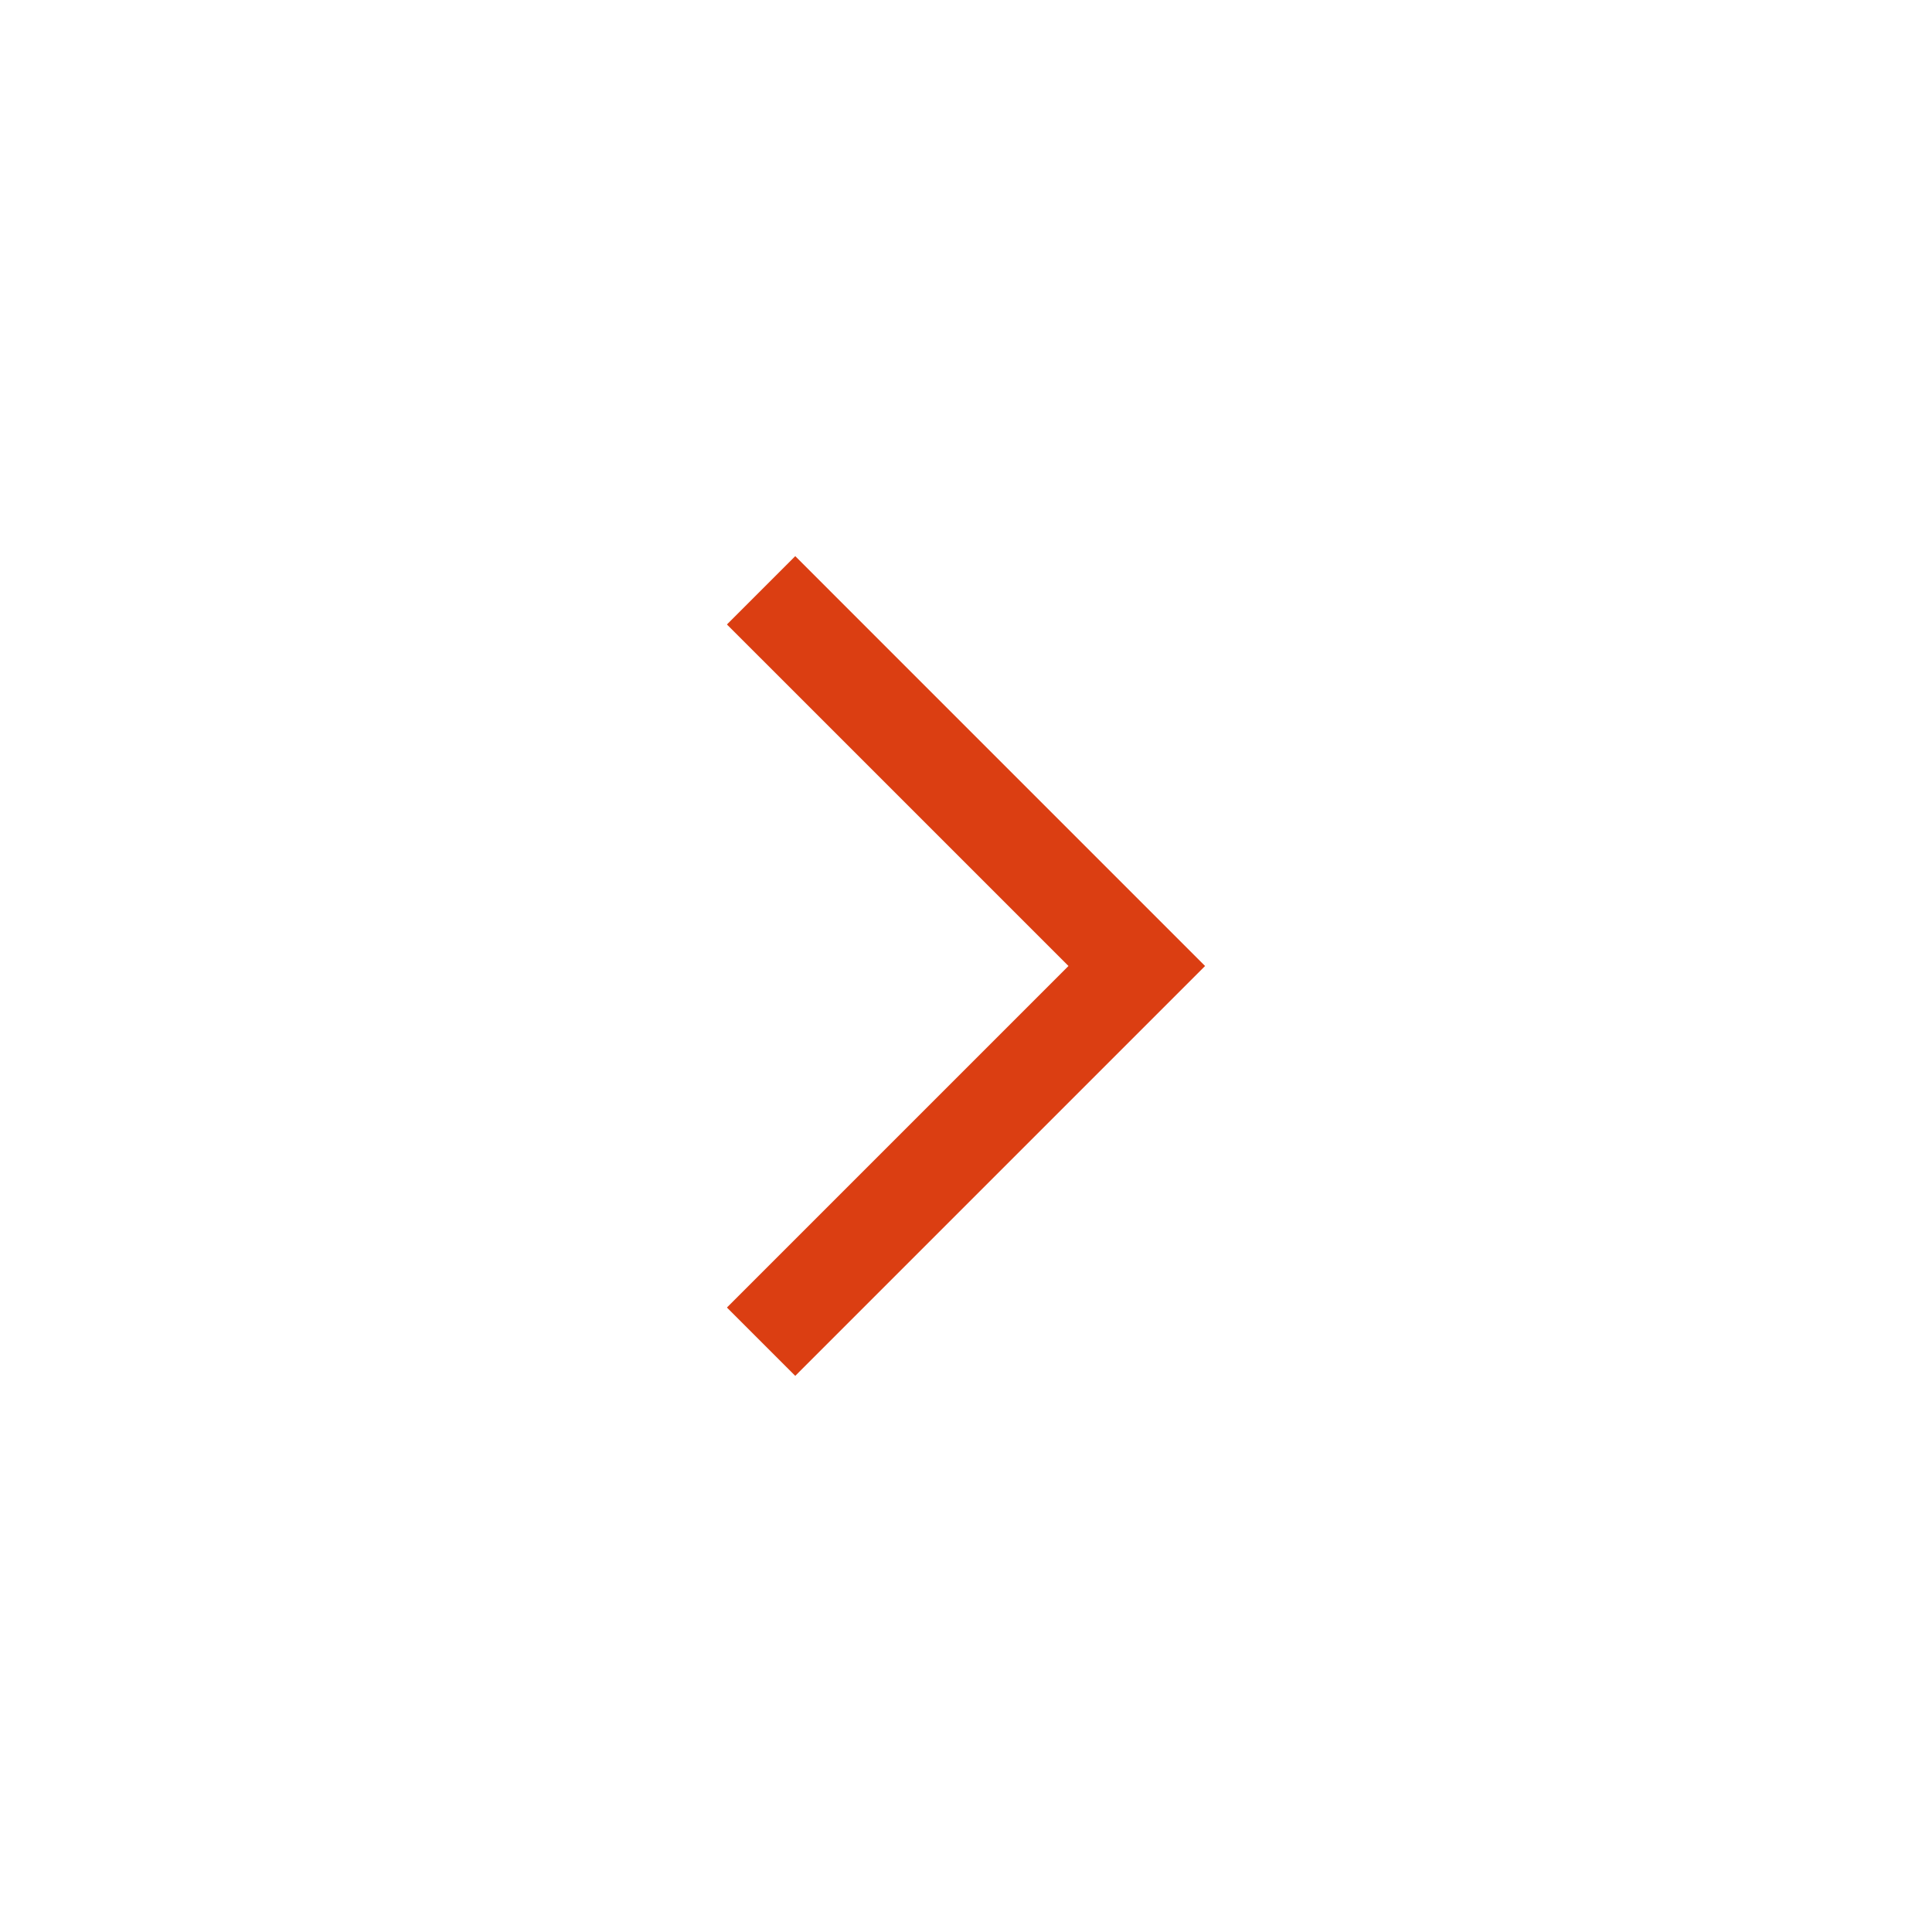 <svg width="50" height="50" viewBox="0 0 50 50" fill="none" xmlns="http://www.w3.org/2000/svg">
<path d="M18.813 33.839L20.581 35.607L31.187 25L20.581 14.393L18.813 16.161L27.652 25L18.813 33.839Z" fill="#DB3E12"/>
</svg>
